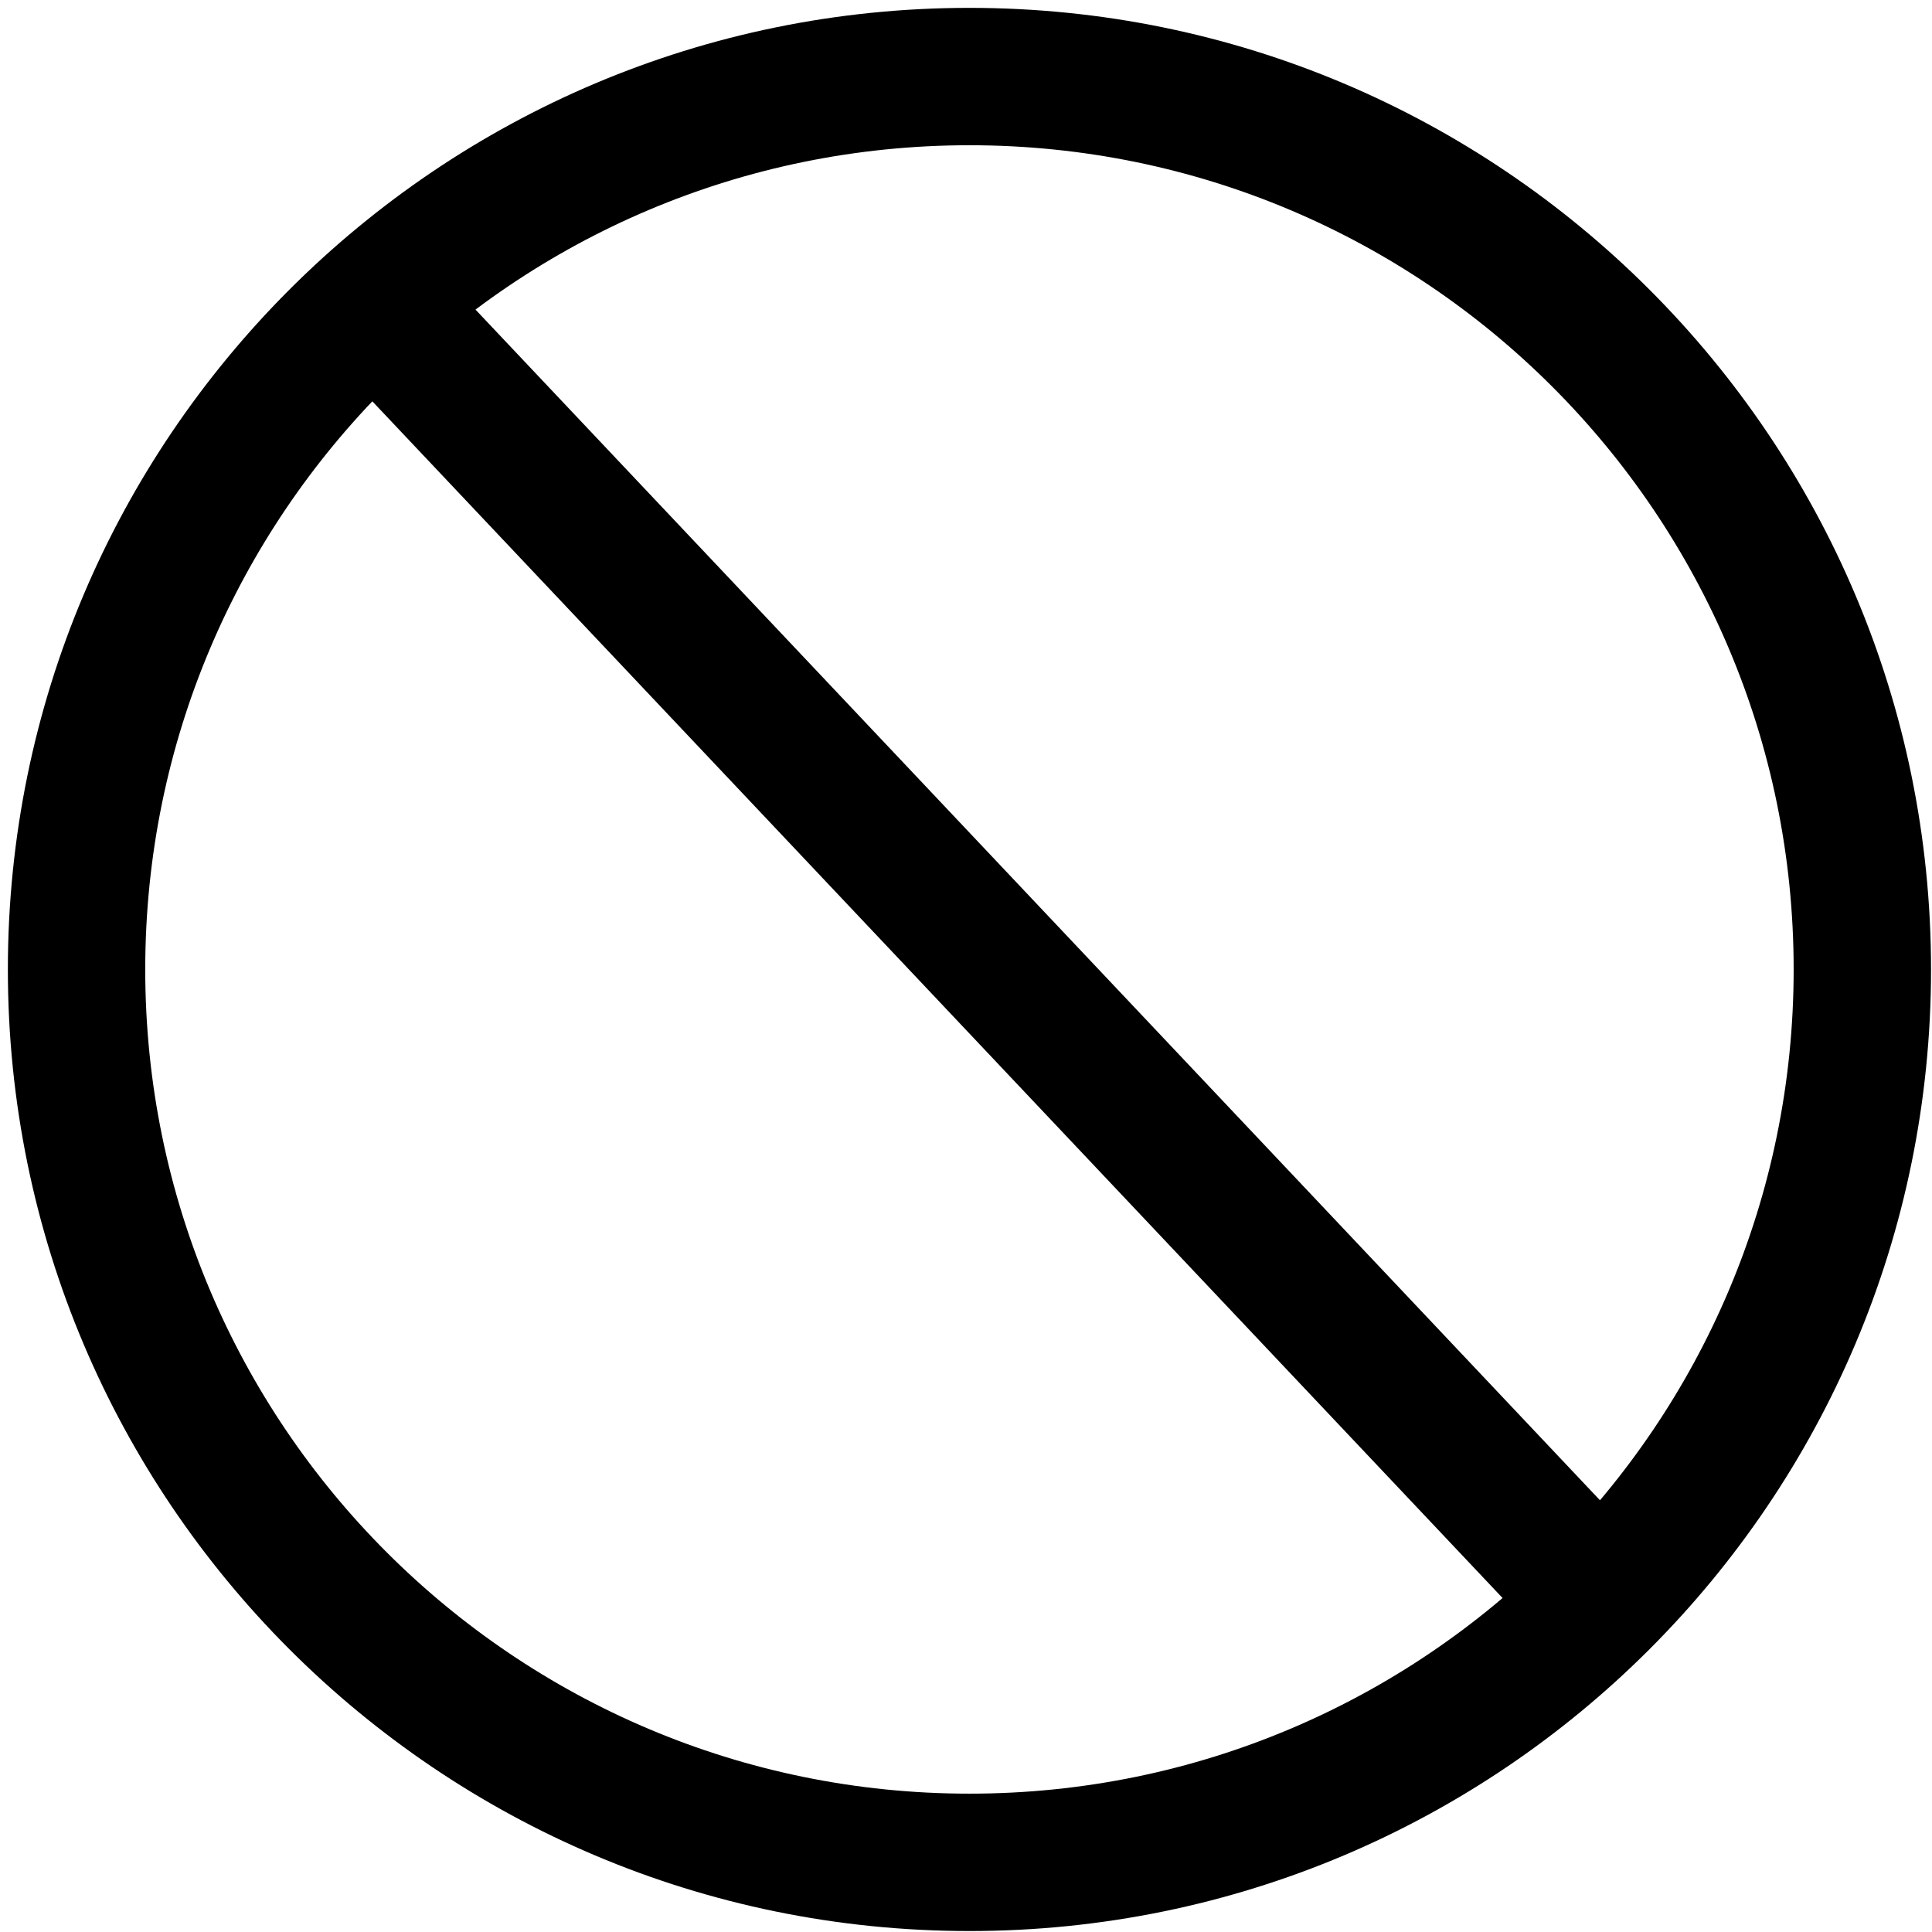 ﻿<?xml version="1.0" encoding="utf-8"?>
<svg version="1.1" width="28px" height="28px" xmlns="http://www.w3.org/2000/svg">
    <g transform="matrix(1 0 0 1 -482 -252 )">
        <path d="M 25.995 14.05  C 25.995 7.453  20.647 2.105  14.05 2.105  C 7.453 2.105  2.105 7.453  2.105 14.05  C 2.105 20.647  7.453 25.995  14.05 25.995  C 20.647 25.995  25.995 20.647  25.995 14.05  Z M 14.05 0.114  C 21.746 0.114  27.986 6.354  27.986 14.05  C 27.986 21.746  21.746 27.986  14.05 27.986  C 6.354 27.986  0.114 21.746  0.114 14.05  C 0.114 6.354  6.354 0.114  14.05 0.114  Z M 22.282 23.695  L 5.36 5.778  C 5.184 5.592  5.086 5.346  5.086 5.091  C 5.086 4.539  5.534 4.091  6.086 4.091  C 6.361 4.091  6.624 4.204  6.813 4.404  L 23.735 22.322  C 23.911 22.507  24.009 22.753  24.009 23.009  C 24.009 23.561  23.561 24.009  23.009 24.009  C 22.734 24.009  22.471 23.895  22.282 23.695  Z "
              fill-rule="nonzero" fill="#000000" stroke="none" transform="matrix(1 0 0 1 482 252 )"/>
    </g>
</svg>
